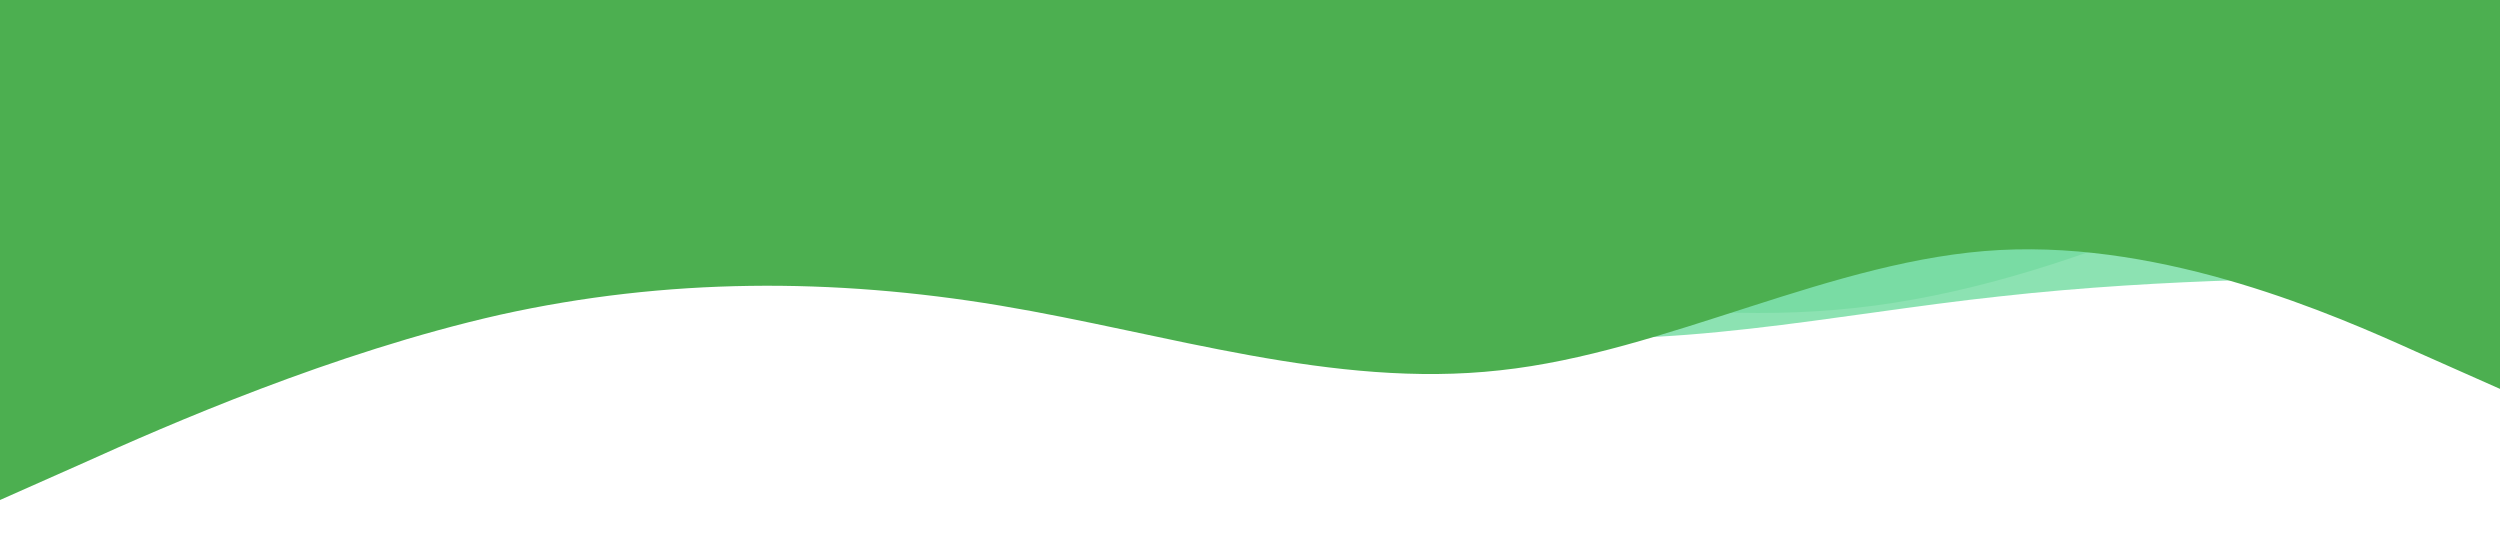 <!-- public/wave-multilayer-green.svg -->
<svg viewBox="0 0 1440 320" xmlns="http://www.w3.org/2000/svg" preserveAspectRatio="none">
  <path fill="#a2e2b8" fill-opacity="1" 
    d="M0,160L60,144C120,128,240,96,360,90.7C480,85,600,107,720,133.3C840,160,960,192,1080,176C1200,160,1320,96,1380,64L1440,32L1440,0L1380,0C1320,0,1200,0,1080,0C960,0,840,0,720,0C600,0,480,0,360,0C240,0,120,0,60,0L0,0Z" />
  <path fill="#70db9f" fill-opacity="0.8" 
    d="M0,224L48,213.3C96,203,192,181,288,160C384,139,480,117,576,128C672,139,768,181,864,192C960,203,1056,181,1152,170.7C1248,160,1344,160,1392,160L1440,160L1440,0L1392,0C1344,0,1248,0,1152,0C1056,0,960,0,864,0C768,0,672,0,576,0C480,0,384,0,288,0C192,0,96,0,48,0L0,0Z" />
  <path fill="#4CAF50" fill-opacity="1" 
    d="M0,288L48,266.7C96,245,192,203,288,181.3C384,160,480,160,576,176C672,192,768,224,864,213.3C960,203,1056,149,1152,144C1248,139,1344,181,1392,202.7L1440,224L1440,0L1392,0C1344,0,1248,0,1152,0C1056,0,960,0,864,0C768,0,672,0,576,0C480,0,384,0,288,0C192,0,96,0,48,0L0,0Z" />
</svg>

